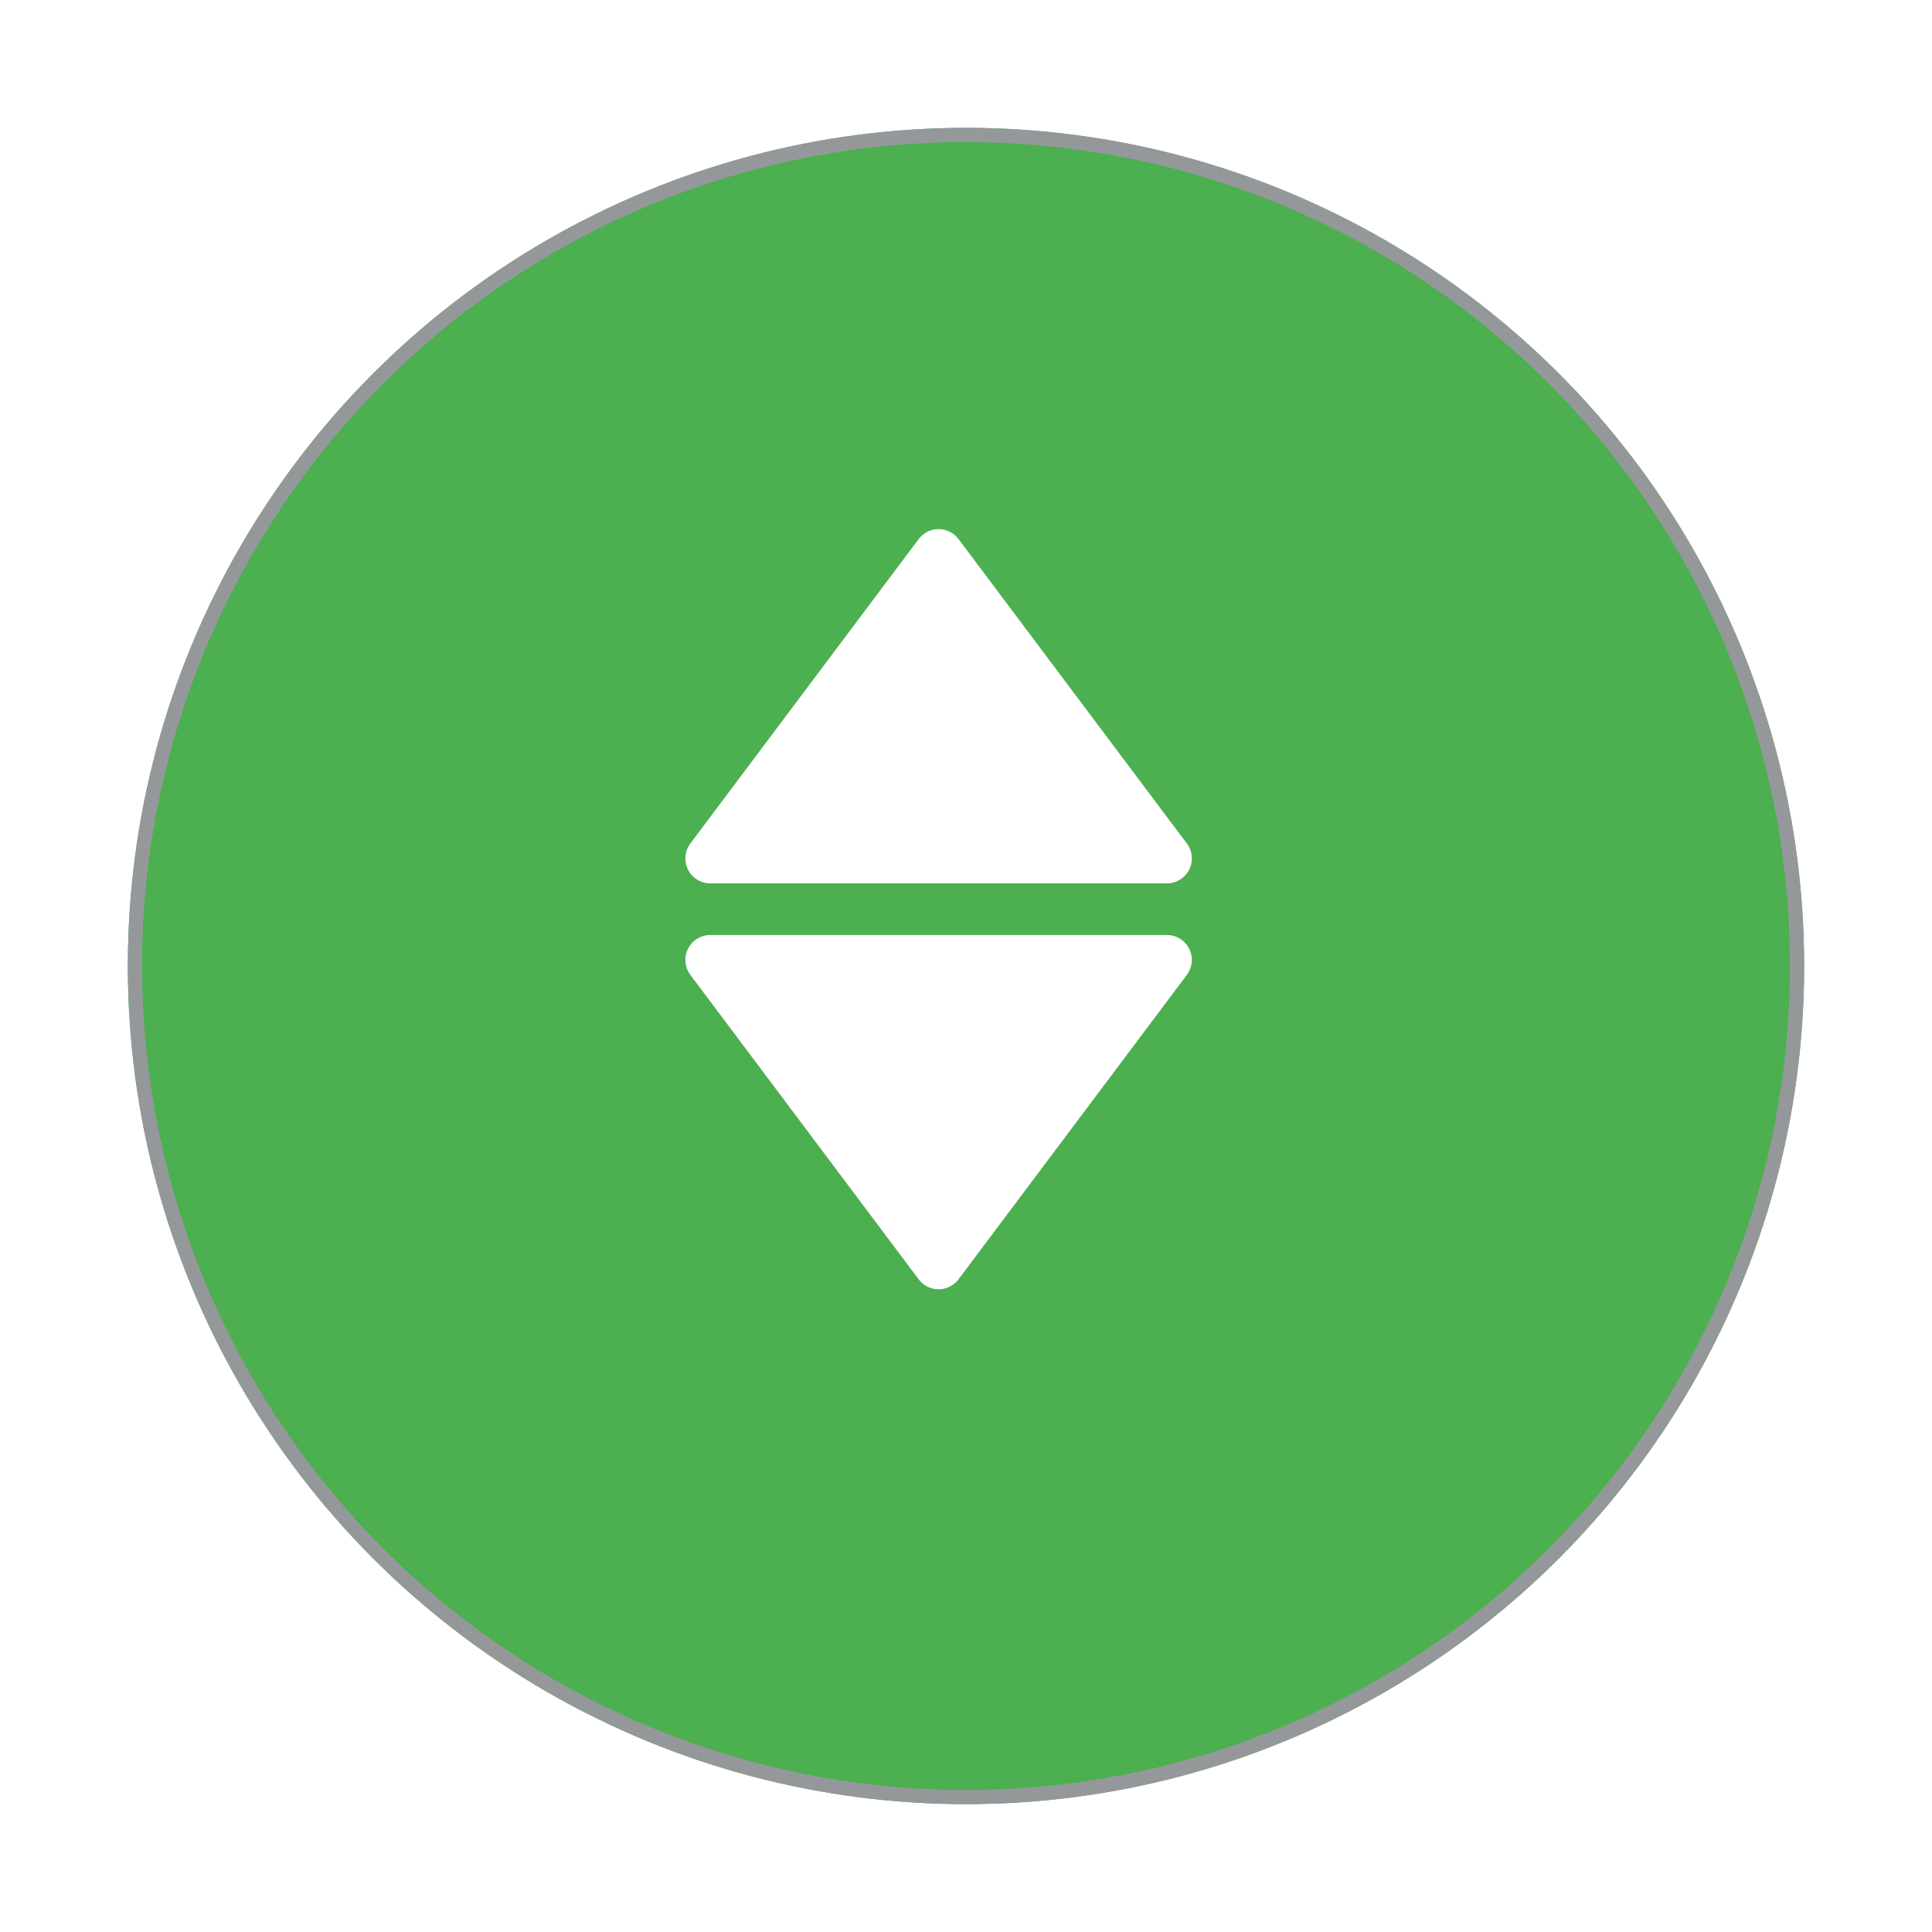 <svg xmlns="http://www.w3.org/2000/svg" xmlns:xlink="http://www.w3.org/1999/xlink" viewBox="5534 1892 136 136">
  <defs>
    <style>
      .cls-1 {
        fill: #4caf50;
        stroke: #95989a;
      }

      .cls-2 {
        fill: #fff;
        stroke: #fff;
        stroke-linecap: round;
        stroke-linejoin: round;
        stroke-width: 3.51px;
      }

      .cls-3 {
        stroke: none;
      }

      .cls-4 {
        fill: none;
      }

      .cls-5 {
        filter: url(#Ellipse_4);
      }
    </style>
    <filter id="Ellipse_4" x="5534" y="1892" width="136" height="136" filterUnits="userSpaceOnUse">
      <feOffset dy="3" input="SourceAlpha"/>
      <feGaussianBlur stdDeviation="3" result="blur"/>
      <feFlood flood-opacity="0.161"/>
      <feComposite operator="in" in2="blur"/>
      <feComposite in="SourceGraphic"/>
    </filter>
  </defs>
  <g id="Group_20" data-name="Group 20" transform="translate(3587 202)">
    <g class="cls-5" transform="matrix(1, 0, 0, 1, -3587, -202)">
      <g id="Ellipse_4-2" data-name="Ellipse 4" class="cls-1" transform="translate(5543 1898)">
        <circle class="cls-3" cx="59" cy="59" r="59"/>
        <circle class="cls-4" cx="59" cy="59" r="58.5"/>
      </g>
    </g>
    <g id="np_up-down-arrow_877877_FFFFFF" transform="translate(1974 1721.001)">
      <path id="Path_6" data-name="Path 6" class="cls-2" d="M32.142,21.428,16.071,0,0,21.428Z" transform="translate(55.142 57.999) rotate(180)"/>
      <path id="Path_7" data-name="Path 7" class="cls-2" d="M32.142,0,16.071,21.428,0,0Z" transform="translate(55.142 29.428) rotate(180)"/>
    </g>
  </g>
</svg>
